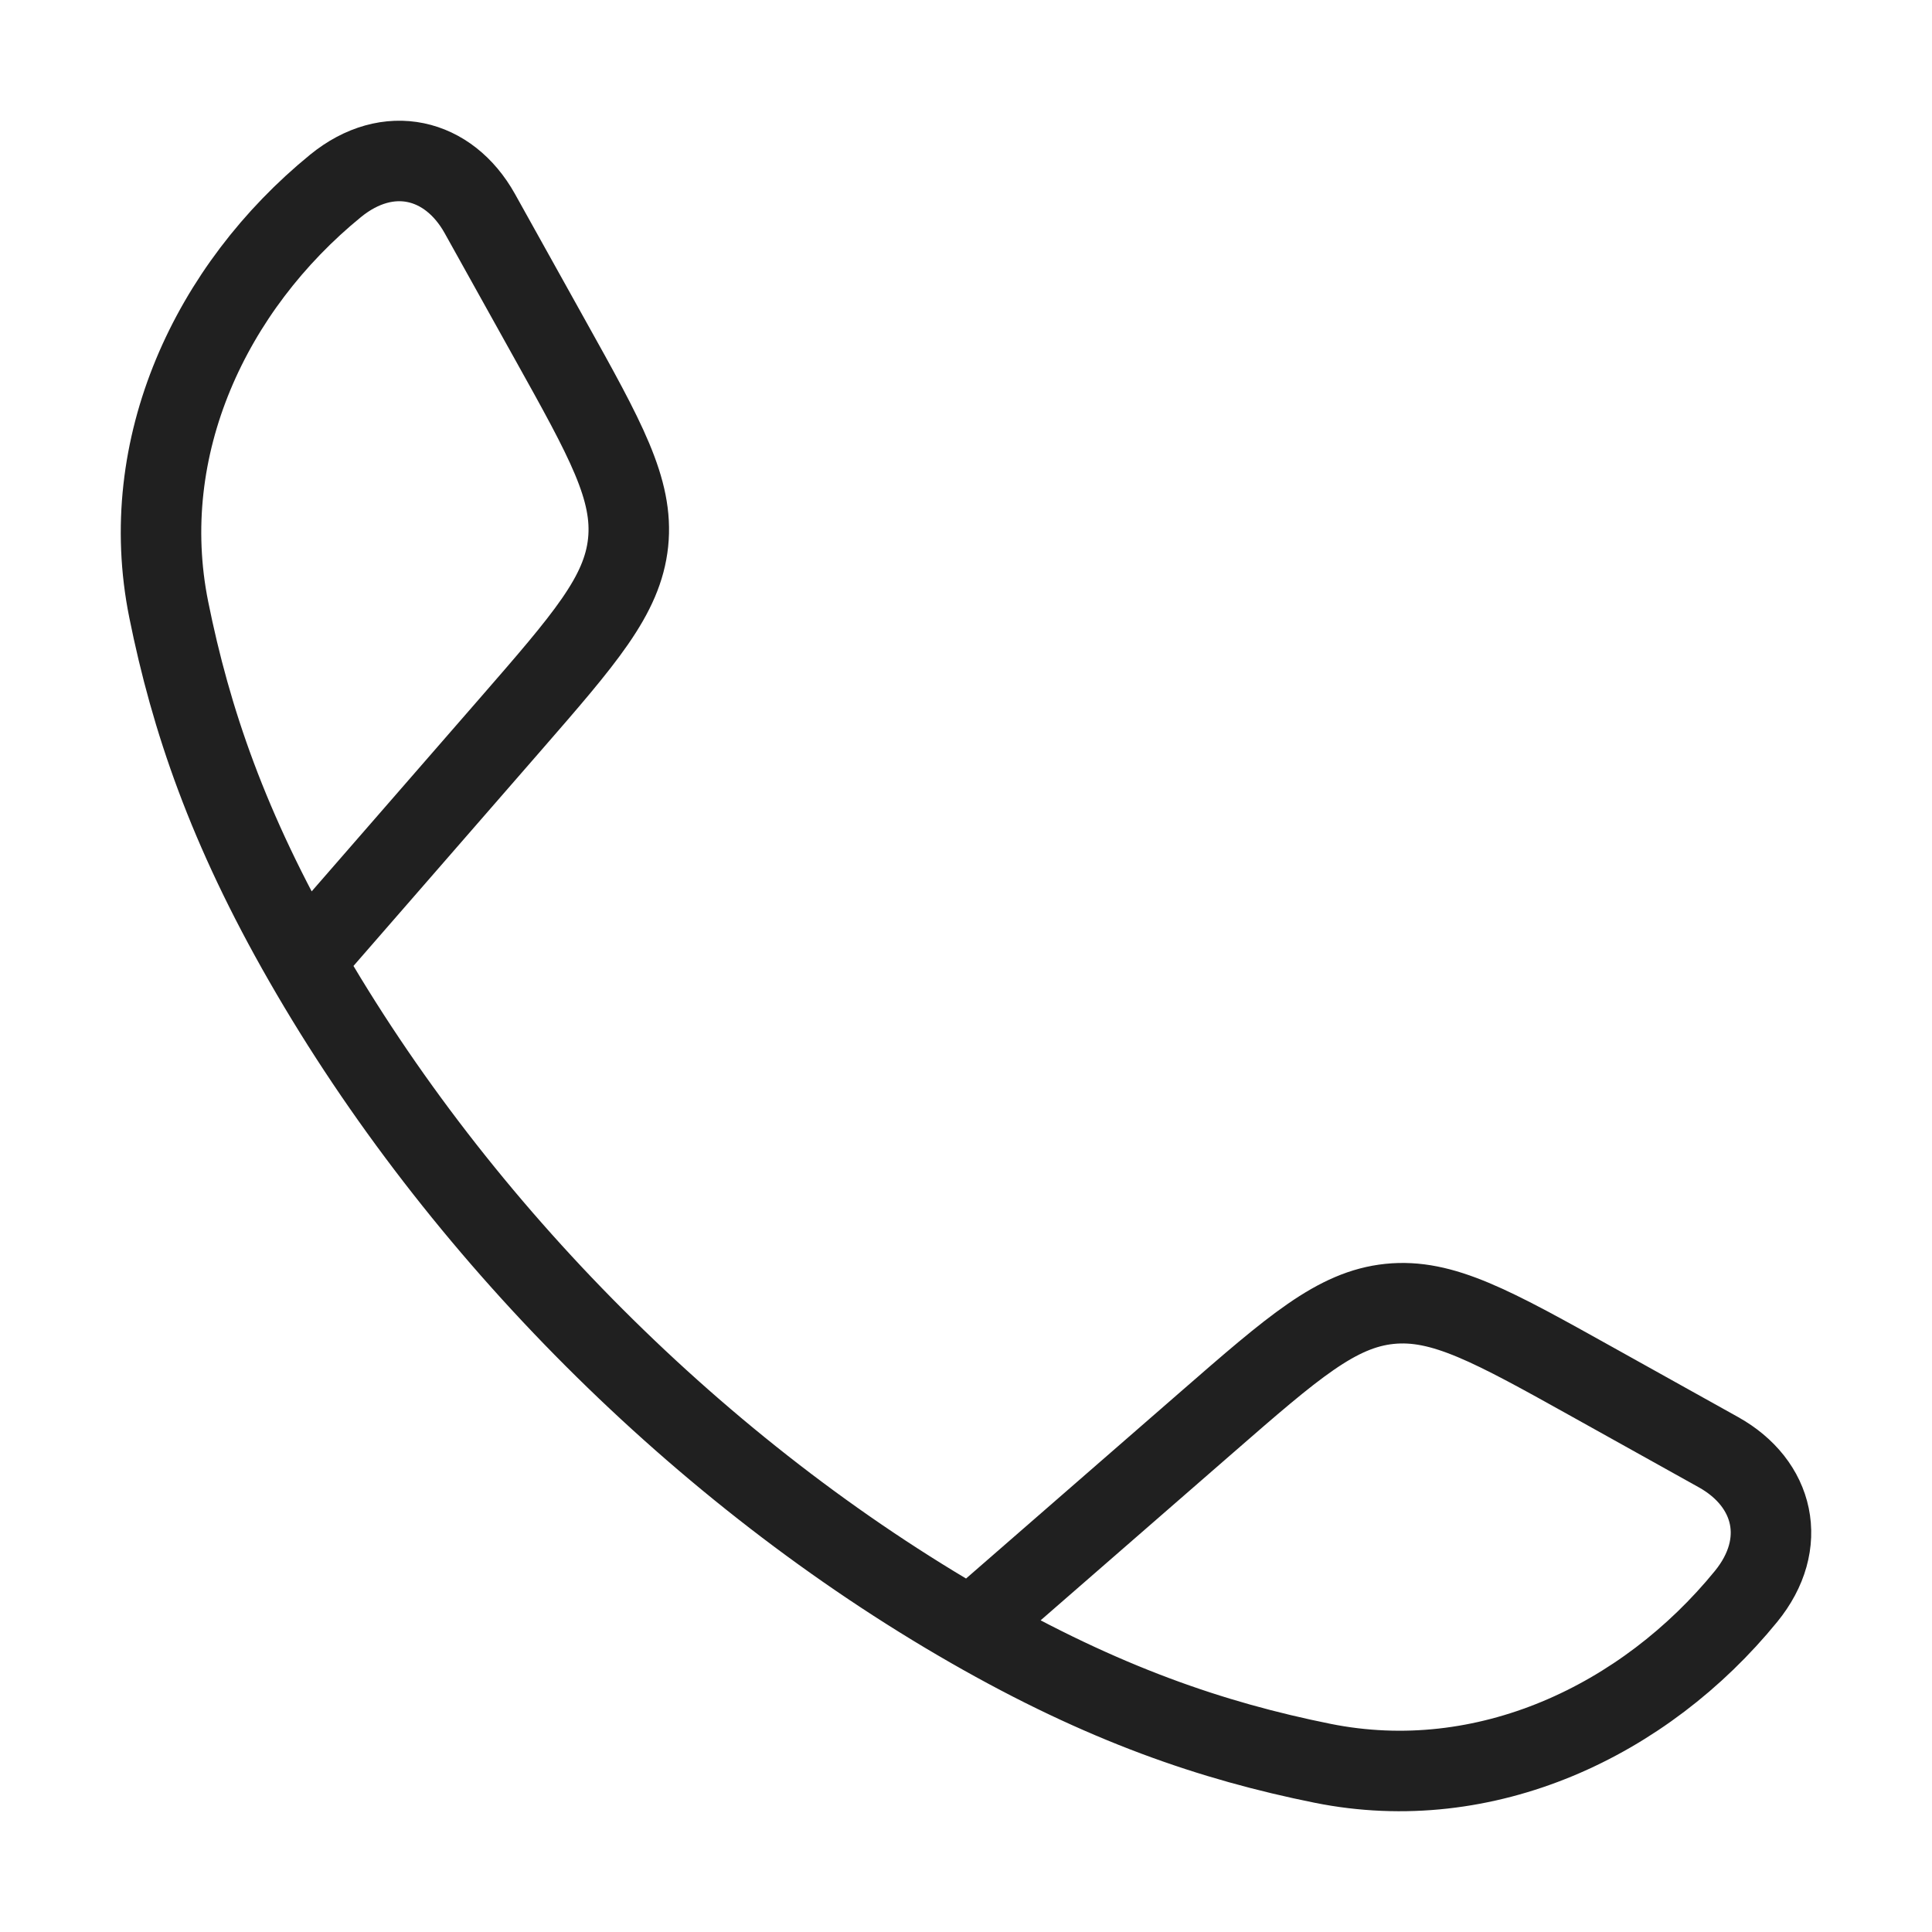 <svg width="36" height="36" viewBox="0 0 36 36" fill="none" xmlns="http://www.w3.org/2000/svg">
<g id="hugeicons:call">
<path id="Vector" d="M5.667 17.913C4.245 15.435 3.558 13.41 3.144 11.358C2.532 8.322 3.933 5.356 6.253 3.463C7.234 2.664 8.359 2.938 8.94 3.978L10.249 6.329C11.287 8.191 11.806 9.121 11.704 10.108C11.601 11.097 10.9 11.901 9.501 13.509L5.667 17.913ZM5.667 17.913C8.545 22.932 13.062 27.453 18.087 30.333M18.087 30.333C20.566 31.755 22.59 32.442 24.642 32.856C27.678 33.468 30.643 32.067 32.535 29.747C33.336 28.765 33.061 27.64 32.022 27.06L29.671 25.75C27.808 24.712 26.878 24.194 25.891 24.296C24.903 24.399 24.099 25.099 22.491 26.499L18.087 30.333Z" stroke="#202020" stroke-width="1.5" stroke-linecap="round" stroke-linejoin="round"/>
</g>
</svg>
